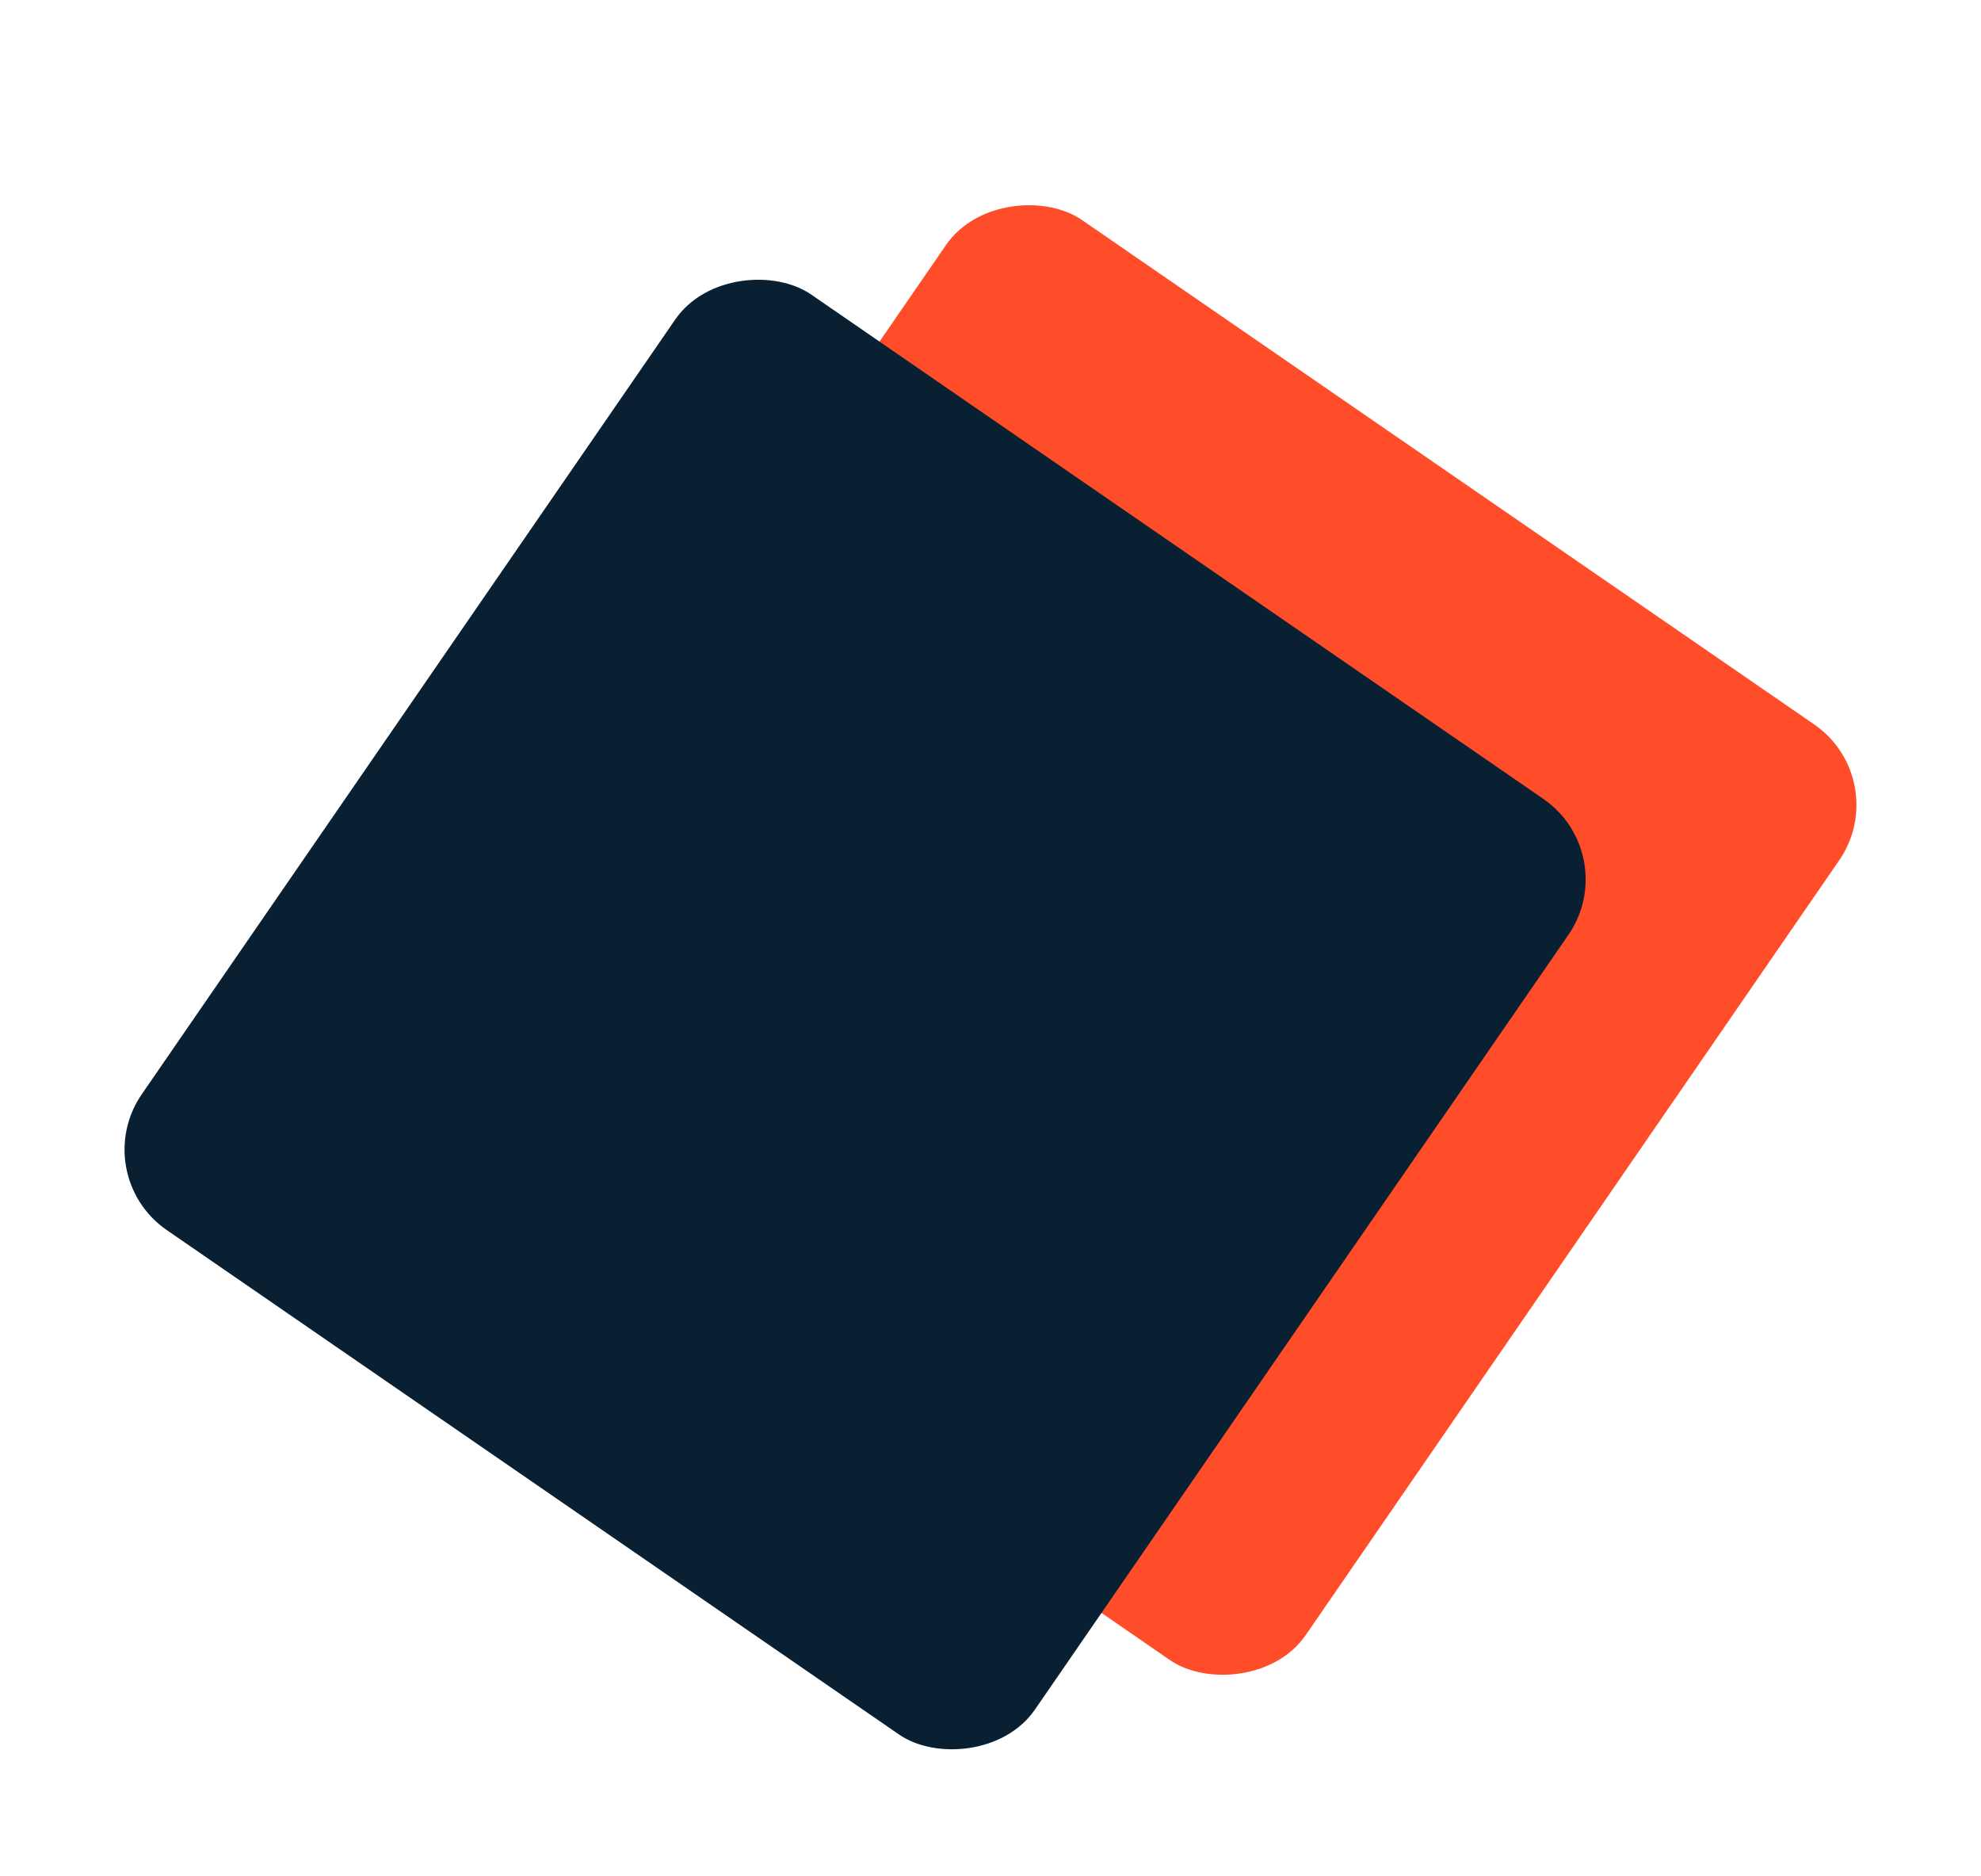 <svg width="811" height="768" viewBox="0 0 811 768" fill="none" xmlns="http://www.w3.org/2000/svg">
<g filter="url(#filter0_d_2_6)">
<rect x="171.219" y="425.307" width="465" height="444" rx="40" transform="rotate(-55.444 171.219 425.307)" fill="#FF4C29"/>
<rect x="60.36" y="455.807" width="465" height="444" rx="40" transform="rotate(-55.444 60.36 455.807)" fill="#082032"/>
</g>
<defs>
<filter id="filter0_d_2_6" x="0.988" y="32.976" width="809.024" height="734.048" filterUnits="userSpaceOnUse" color-interpolation-filters="sRGB">
<feFlood flood-opacity="0" result="BackgroundImageFix"/>
<feColorMatrix in="SourceAlpha" type="matrix" values="0 0 0 0 0 0 0 0 0 0 0 0 0 0 0 0 0 0 127 0" result="hardAlpha"/>
<feOffset dx="-25" dy="25"/>
<feGaussianBlur stdDeviation="25"/>
<feComposite in2="hardAlpha" operator="out"/>
<feColorMatrix type="matrix" values="0 0 0 0 0 0 0 0 0 0 0 0 0 0 0 0 0 0 0.4 0"/>
<feBlend mode="normal" in2="BackgroundImageFix" result="effect1_dropShadow_2_6"/>
<feBlend mode="normal" in="SourceGraphic" in2="effect1_dropShadow_2_6" result="shape"/>
</filter>
</defs>
</svg>
